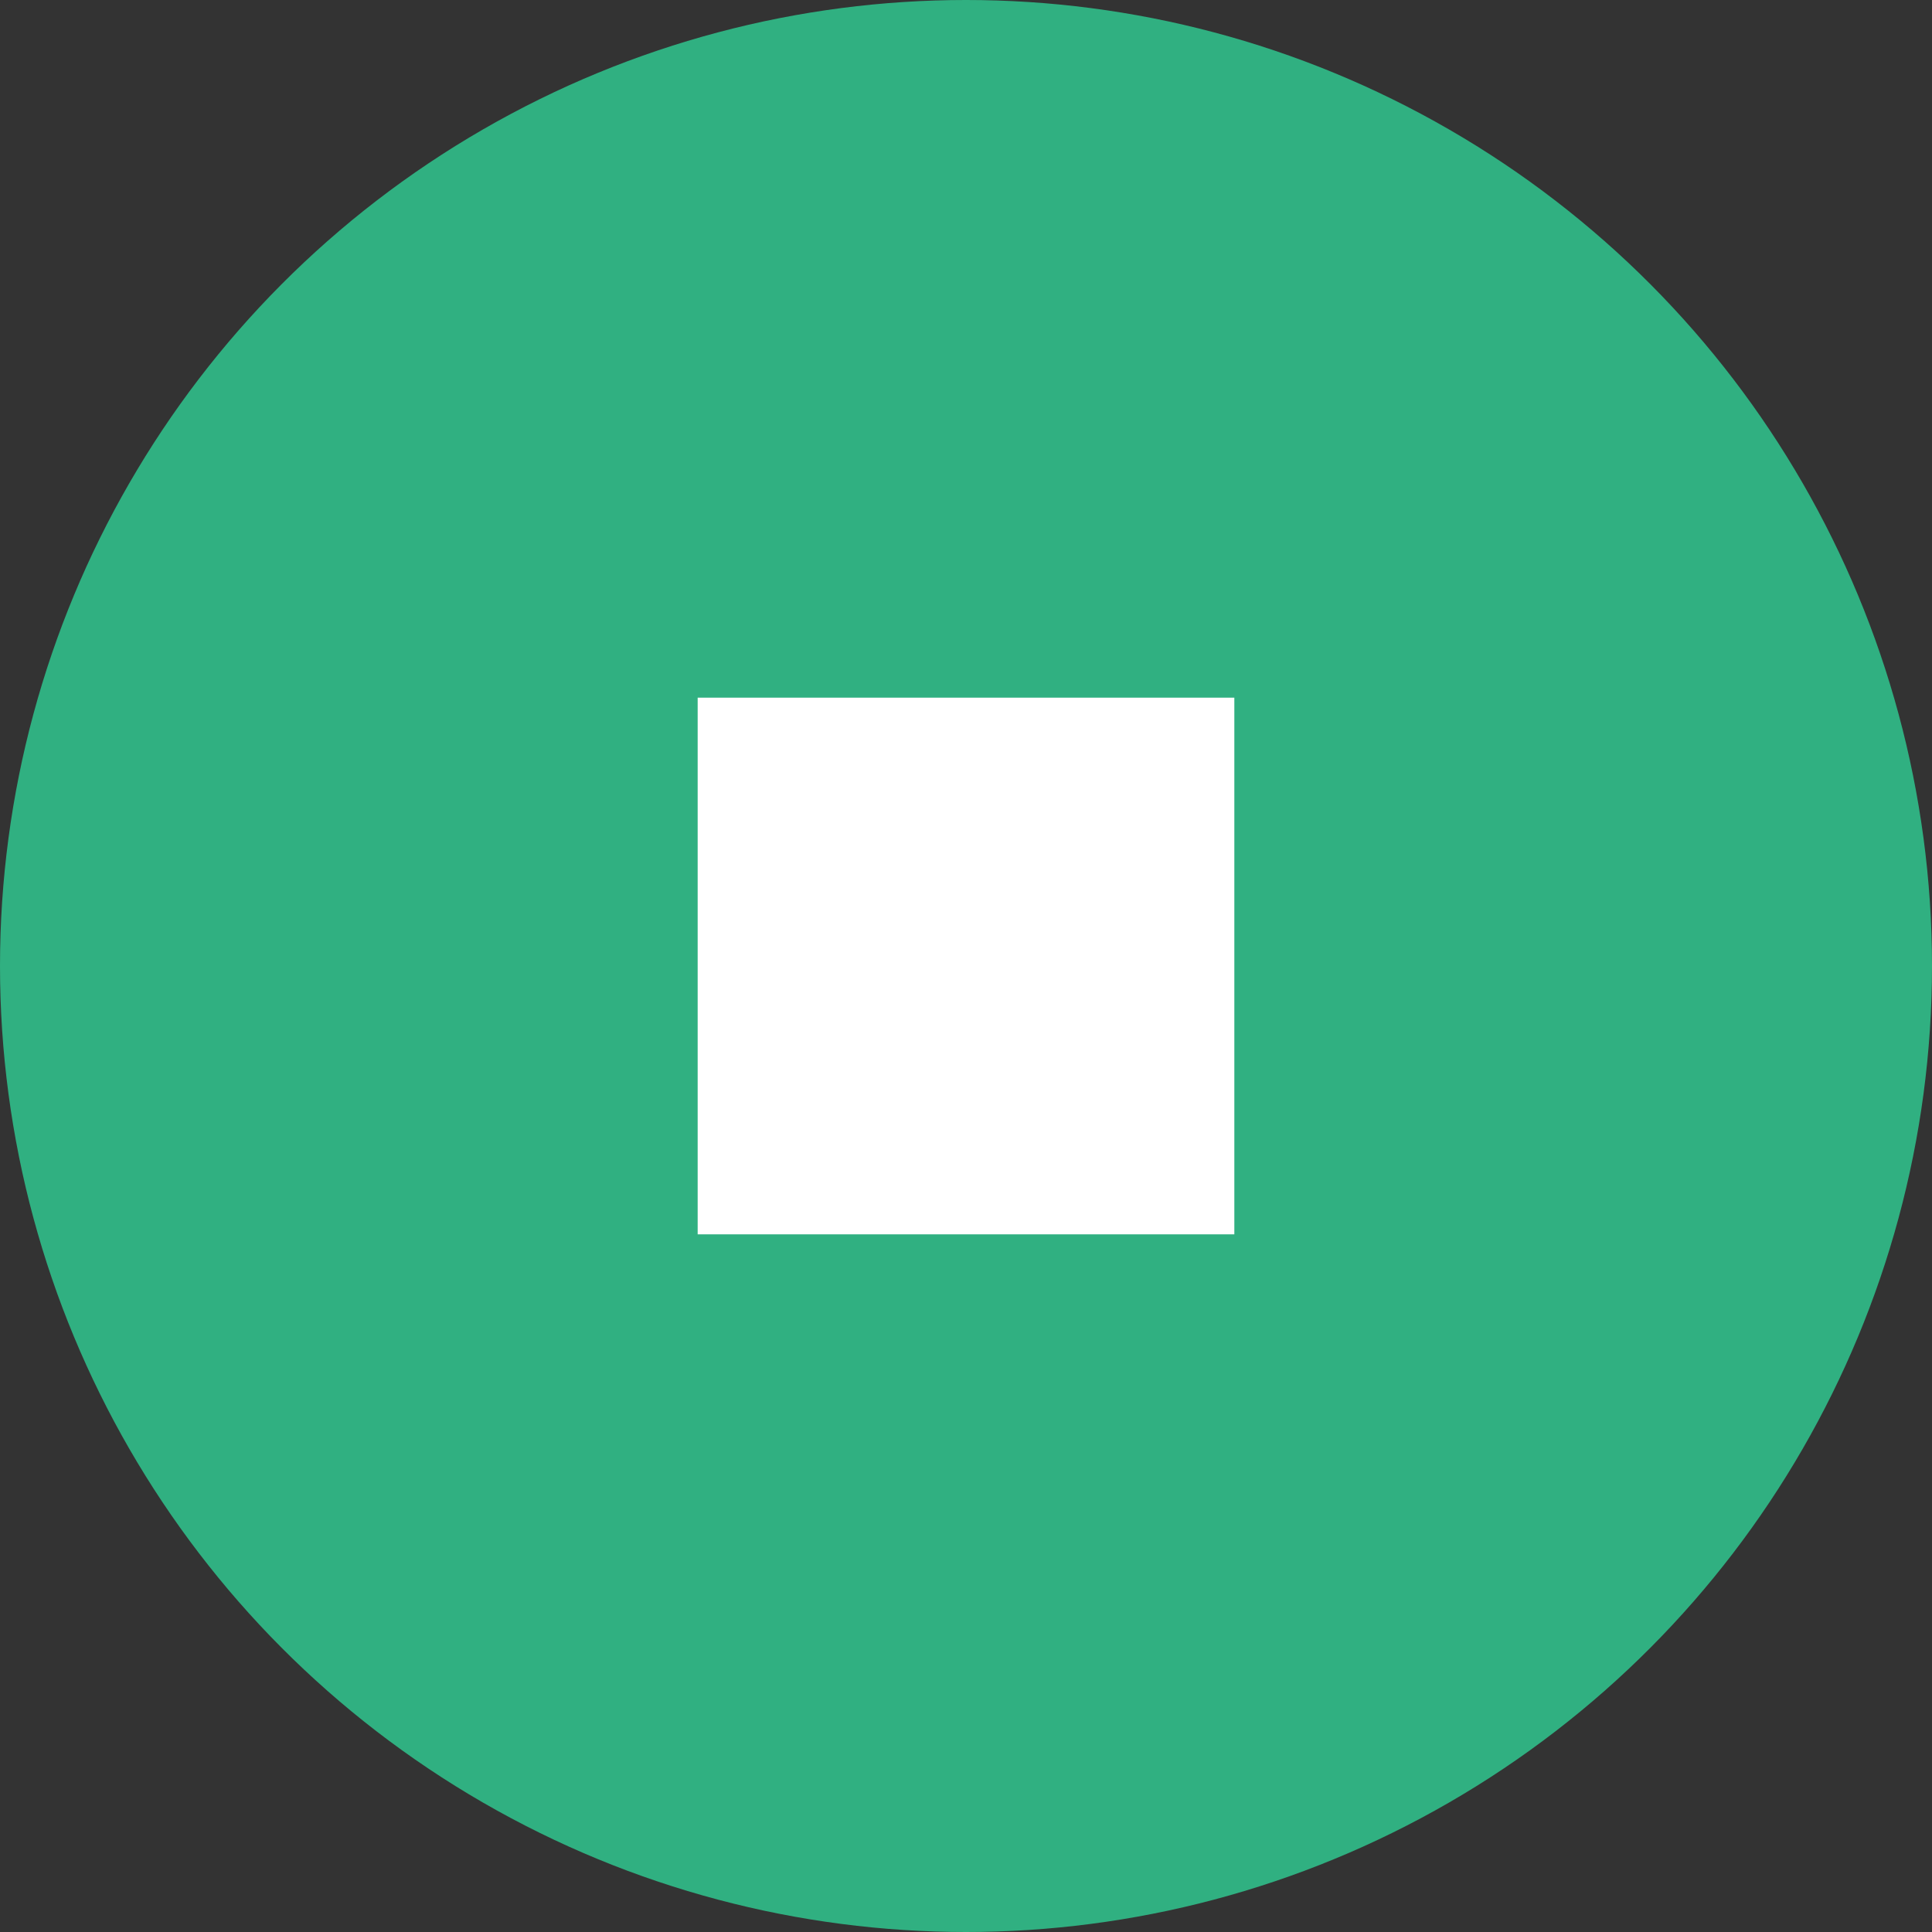 <?xml version="1.0" encoding="UTF-8"?>
<svg width="36px" height="36px" viewBox="0 0 36 36" version="1.1" xmlns="http://www.w3.org/2000/svg" xmlns:xlink="http://www.w3.org/1999/xlink">
    <rect x="0" y="0" width="36" height="36" fill="#333333" stroke="none"/>
    <!-- Generator: Sketch 51.2 (57519) - http://www.bohemiancoding.com/sketch -->
    <title>token_icon_square</title>
    <desc>Created with Sketch.</desc>
    <defs>
        <circle id="path-1" cx="18" cy="18" r="18"></circle>
    </defs>
    <g id="Page-1" stroke="none" stroke-width="1" fill="none" fill-rule="evenodd">
        <g id="Artboard-3" transform="translate(-87, -23)">
            <g id="token_icon_square" transform="translate(87, 23)">
                <g id="ic_amm">
                    <g id="ic_etc">
                        <g>
                            <g id="Shape">
                                <mask id="mask-2" fill="white">
                                    <use xlink:href="#path-1"></use>
                                </mask>
                                <use id="Mask" fill="#30B081" xlink:href="#path-1"></use>
                            </g>
                        </g>
                    </g>
                </g>
                <g id="Group-13" transform="translate(13, 13)" fill="#FFFFFF" fill-rule="nonzero">
                    <rect id="Rectangle-10" x="0" y="0" width="10" height="10"></rect>
                </g>
            </g>
        </g>
    </g>
</svg>